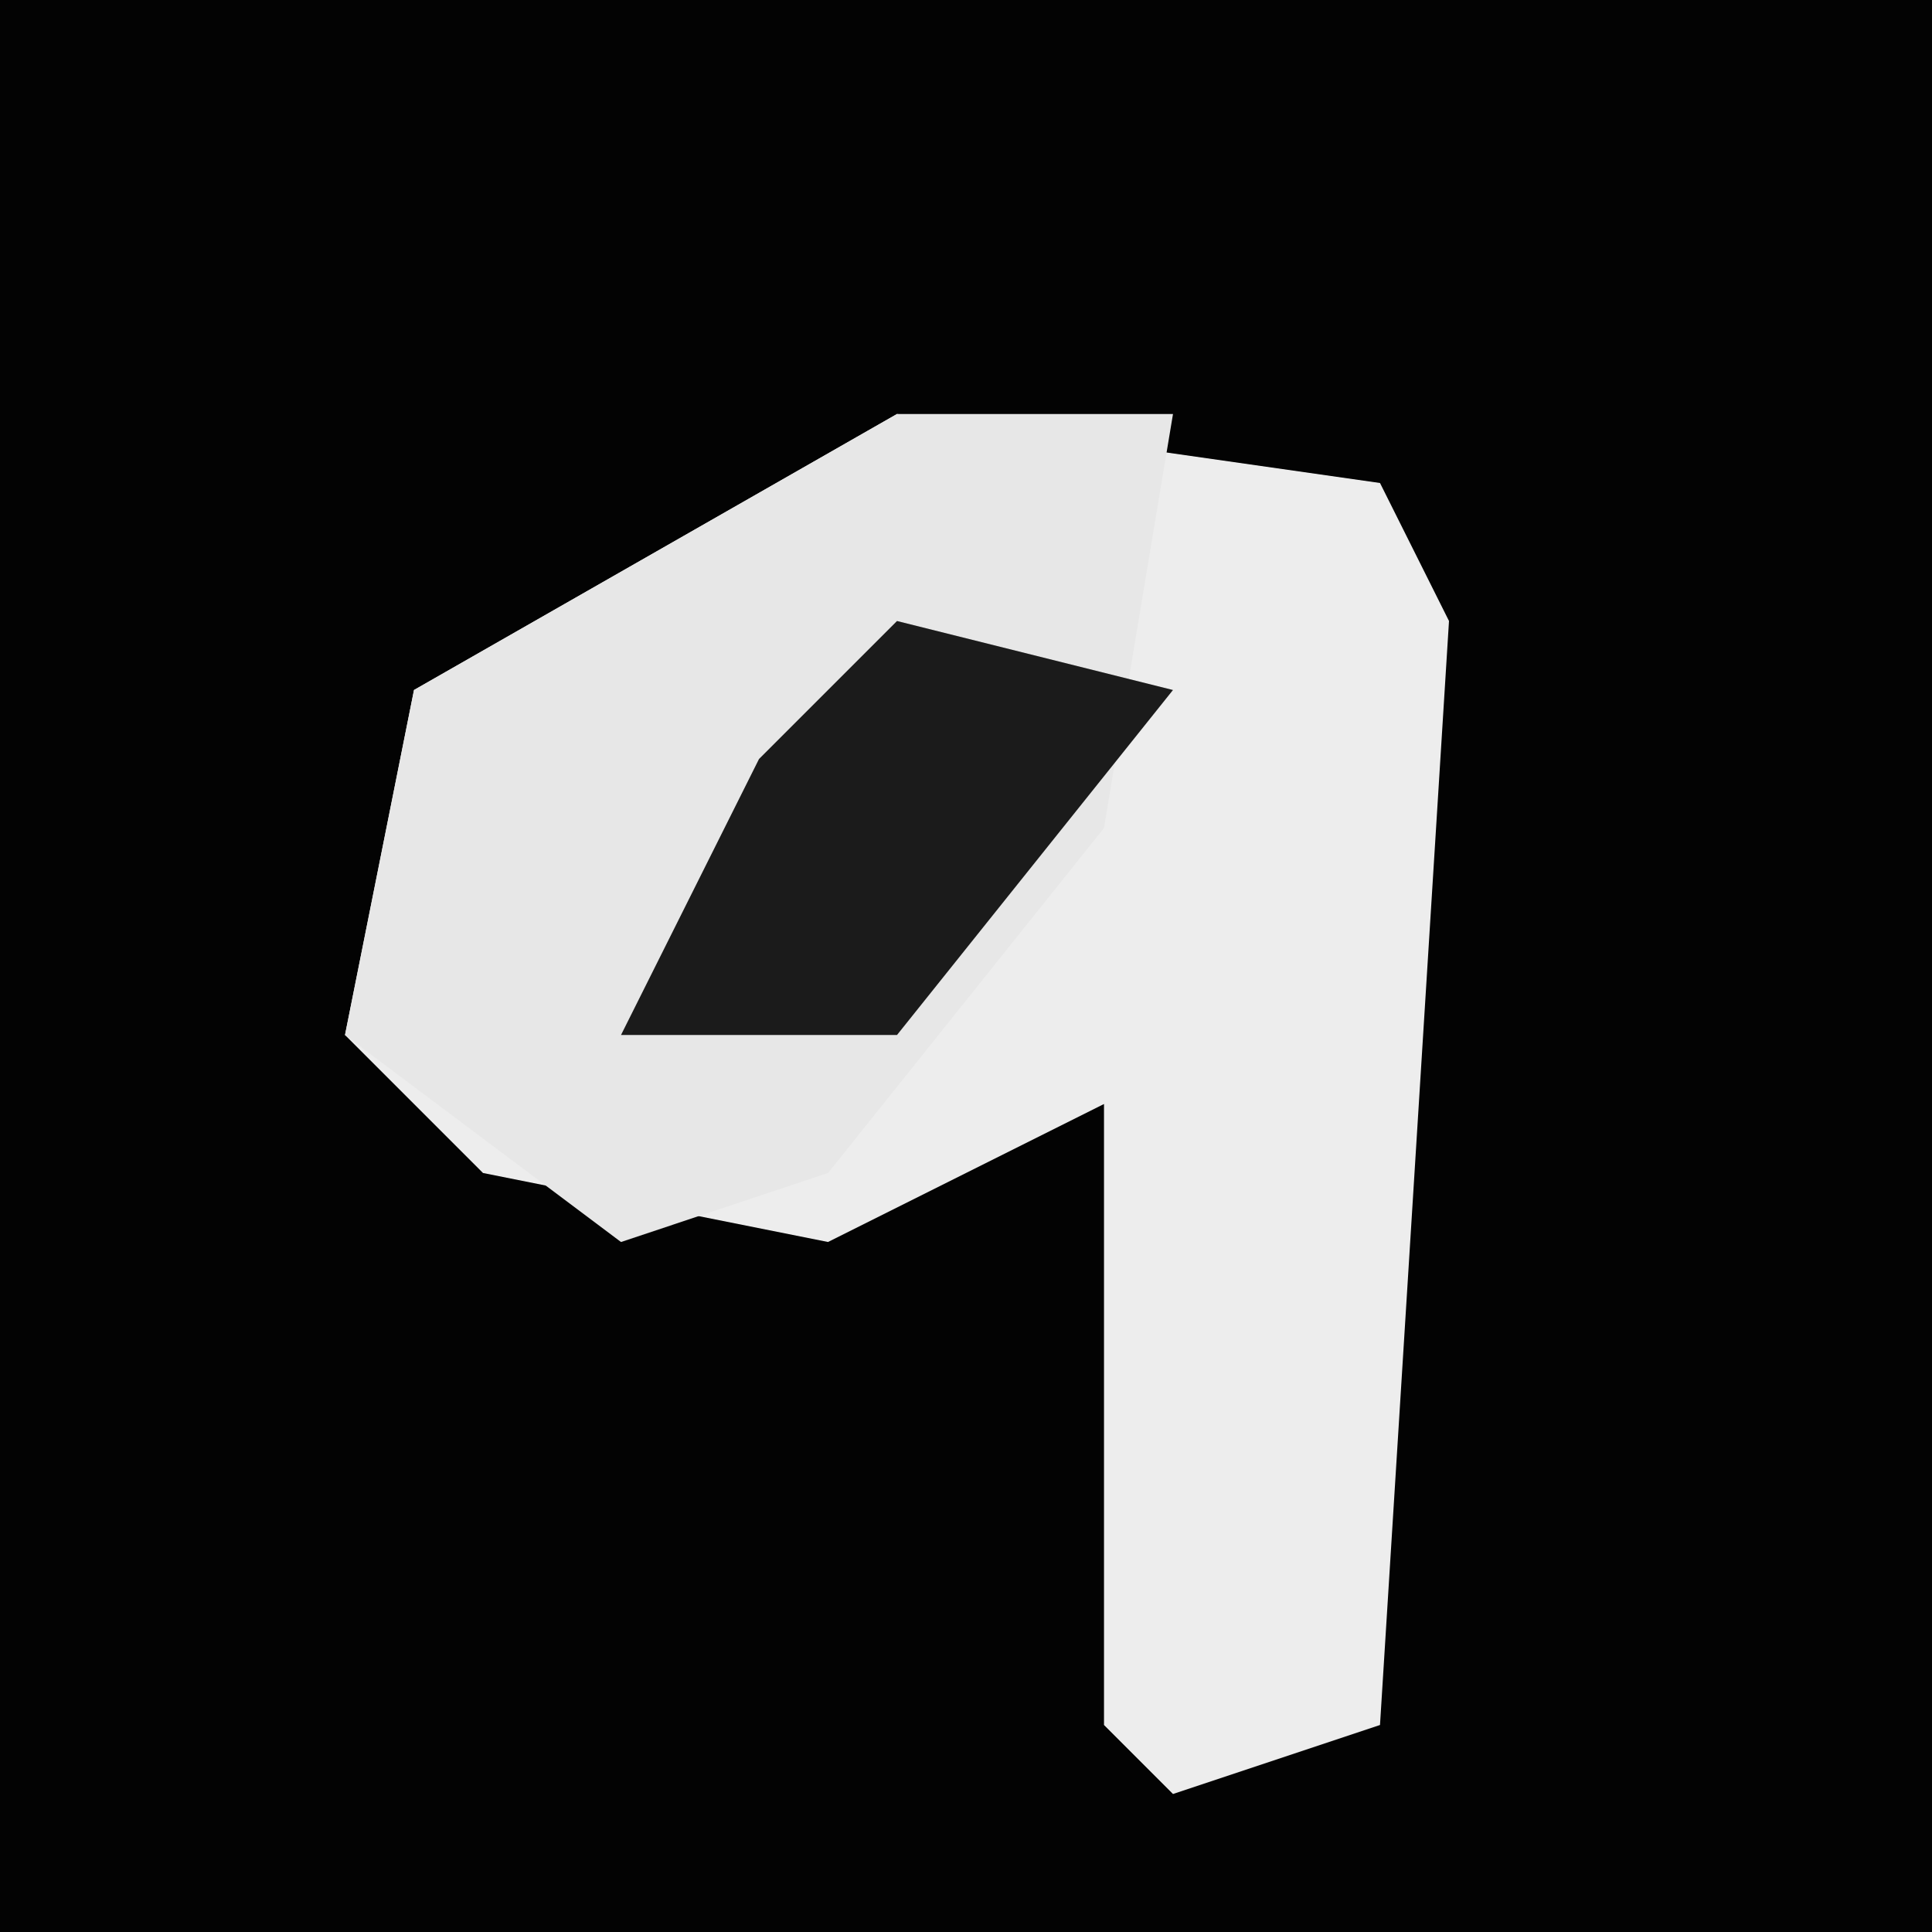 <?xml version="1.0" encoding="UTF-8"?>
<svg version="1.1" xmlns="http://www.w3.org/2000/svg" width="28" height="28">
<path d="M0,0 L28,0 L28,28 L0,28 Z " fill="#030303" transform="translate(0,0)"/>
<path d="M0,0 L7,1 L8,3 L7,19 L4,20 L3,19 L3,10 L-1,12 L-6,11 L-8,9 L-7,4 Z " fill="#EDEDED" transform="translate(13,6)"/>
<path d="M0,0 L4,0 L3,6 L-1,11 L-4,12 L-8,9 L-7,4 Z " fill="#E7E7E7" transform="translate(13,6)"/>
<path d="M0,0 L4,1 L0,6 L-4,6 L-2,2 Z " fill="#1B1B1B" transform="translate(13,9)"/>
</svg>
